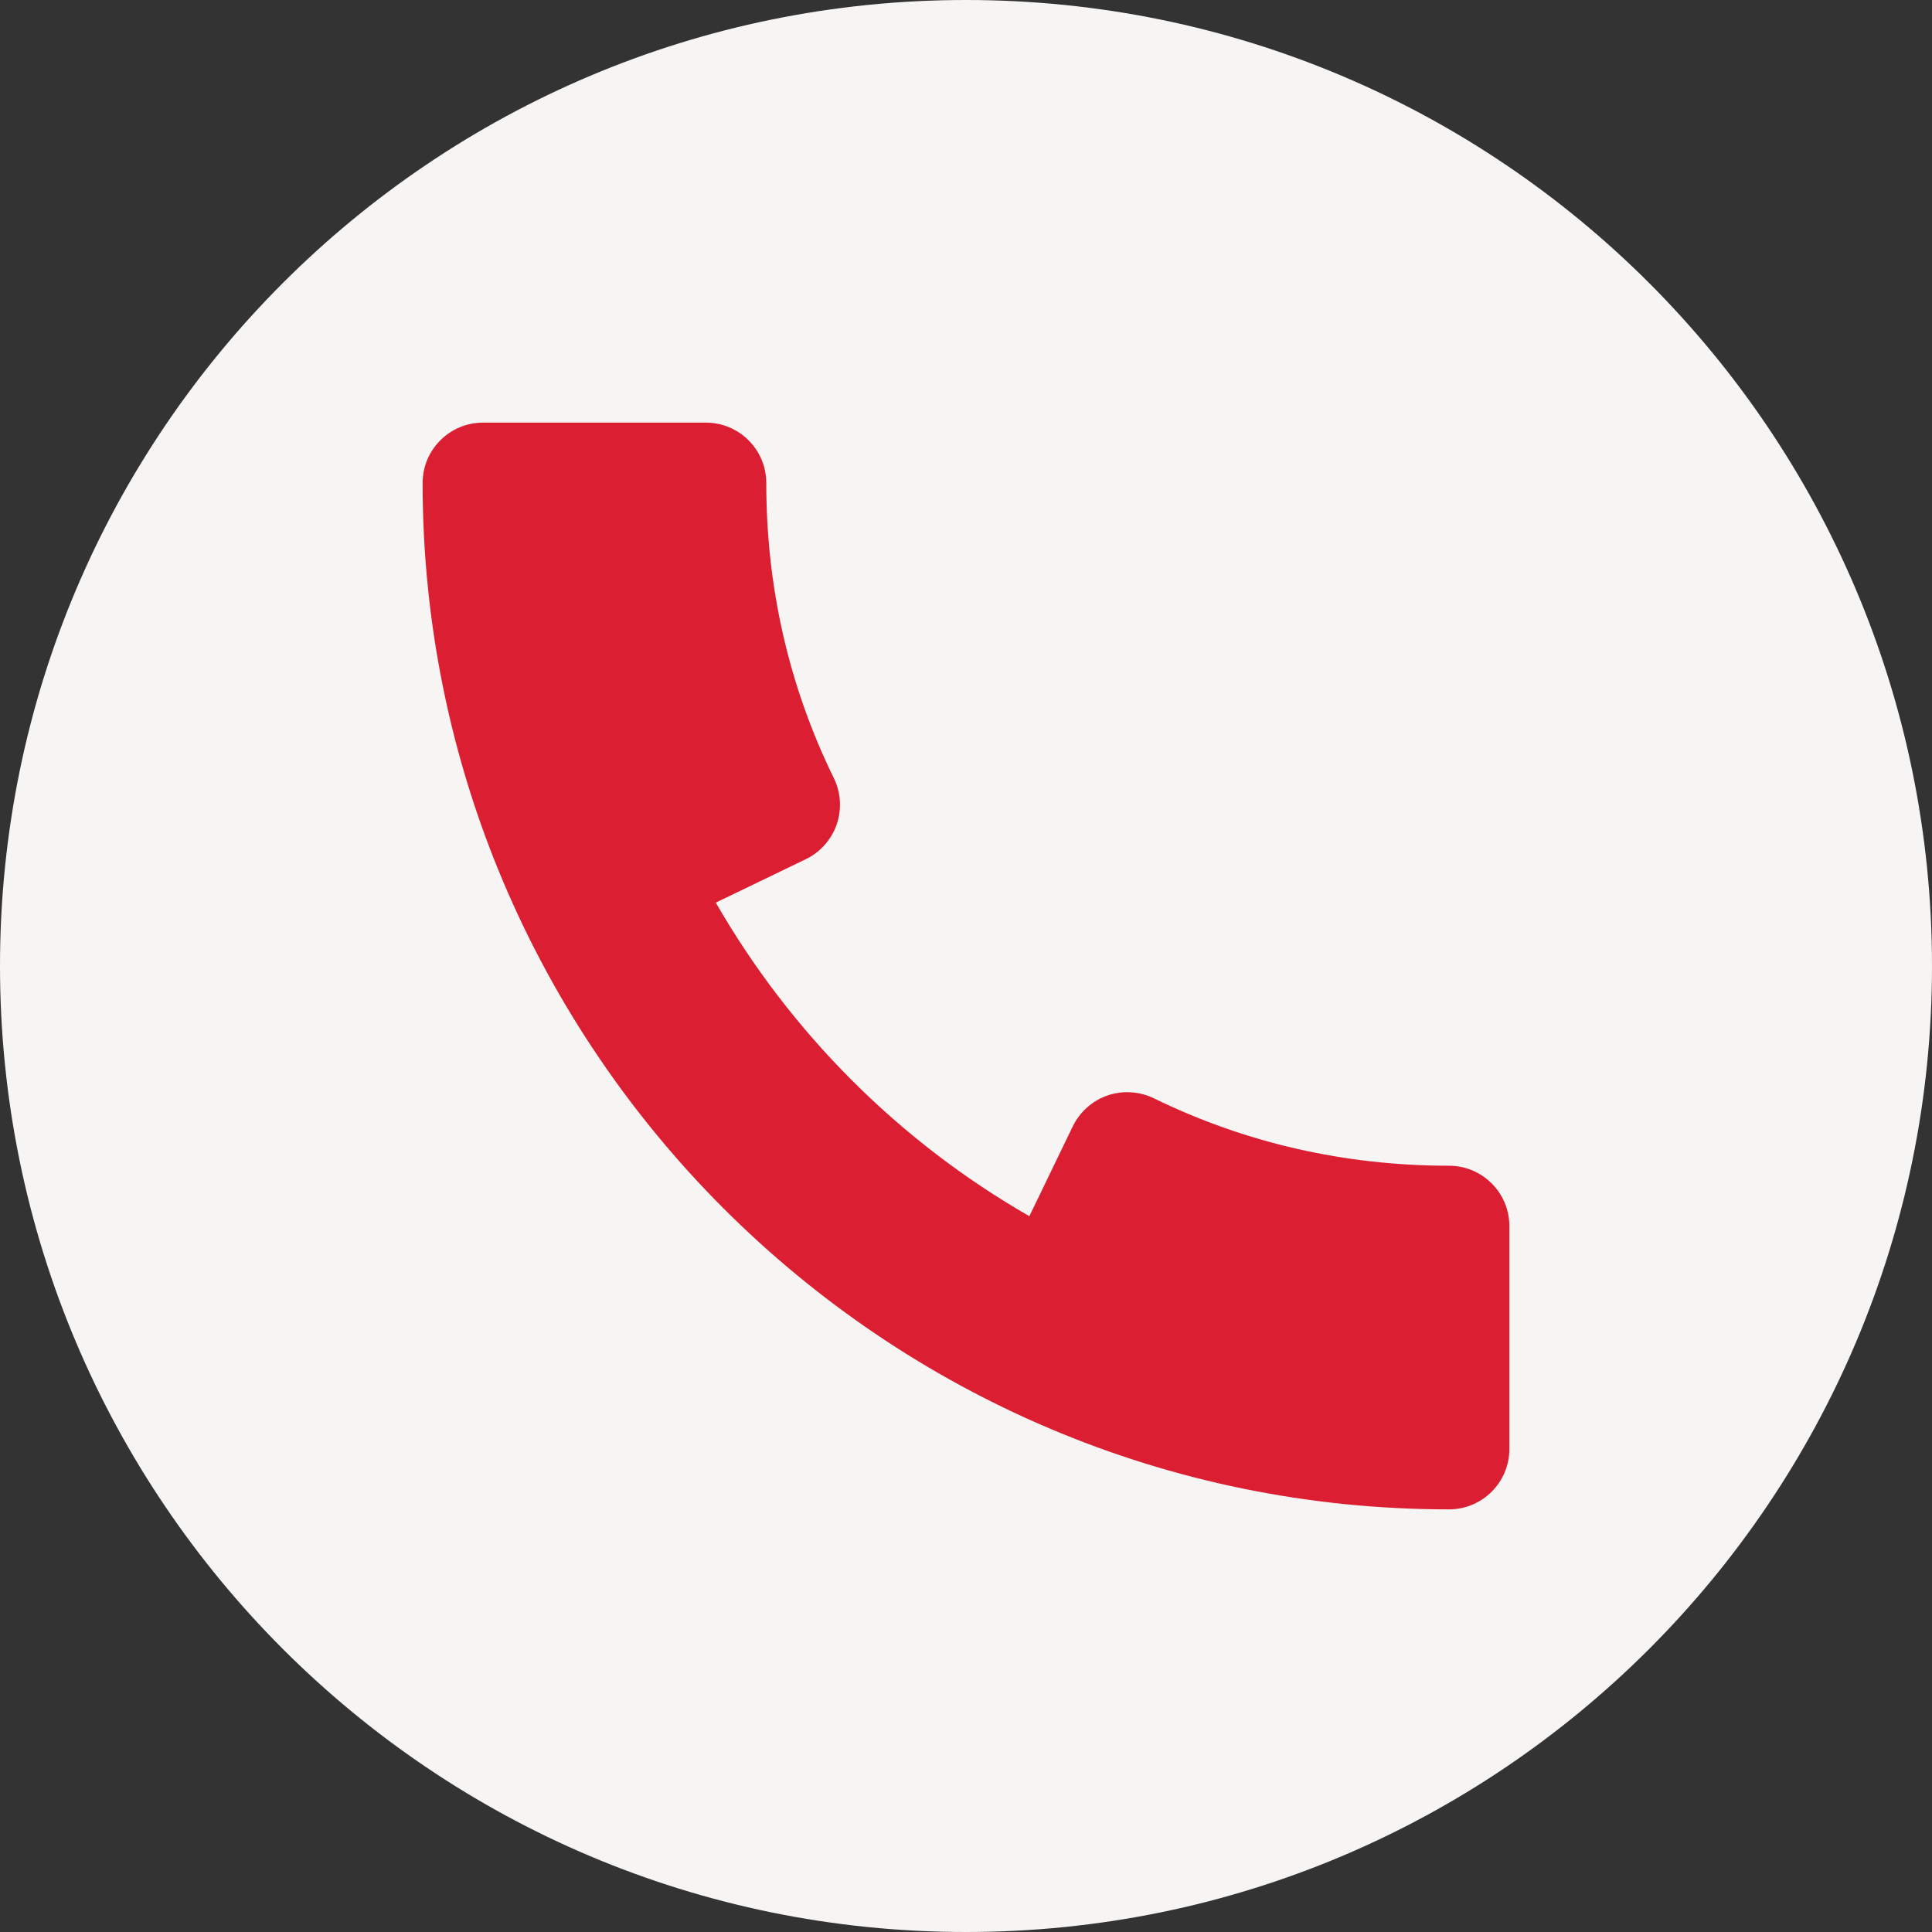 <svg width="40" height="40" viewBox="0 0 40 40" fill="none" xmlns="http://www.w3.org/2000/svg">
<rect x="0" y="0" width="40" height="40" fill="#333333" stroke="none"/>
<path d="M20 40C31.046 40 40 31.046 40 20C40 8.954 31.046 0 20 0C8.954 0 0 8.954 0 20C0 31.046 8.954 40 20 40Z" fill="#F6F5F3"/>
<path d="M30 24.135C27.843 24.135 25.785 23.665 23.887 22.738C23.59 22.595 23.245 22.573 22.93 22.68C22.615 22.79 22.358 23.02 22.212 23.317L21.312 25.18C18.613 23.63 16.372 21.387 14.82 18.688L16.685 17.788C16.985 17.642 17.212 17.385 17.323 17.07C17.43 16.755 17.41 16.41 17.265 16.113C16.335 14.217 15.865 12.16 15.865 10C15.865 9.31 15.305 8.75 14.615 8.75H10C9.31 8.75 8.75 9.31 8.75 10C8.75 21.718 18.282 31.25 30 31.25C30.69 31.25 31.25 30.69 31.25 30V25.385C31.25 24.695 30.69 24.135 30 24.135Z" fill="#DB1E32"/>
</svg>
